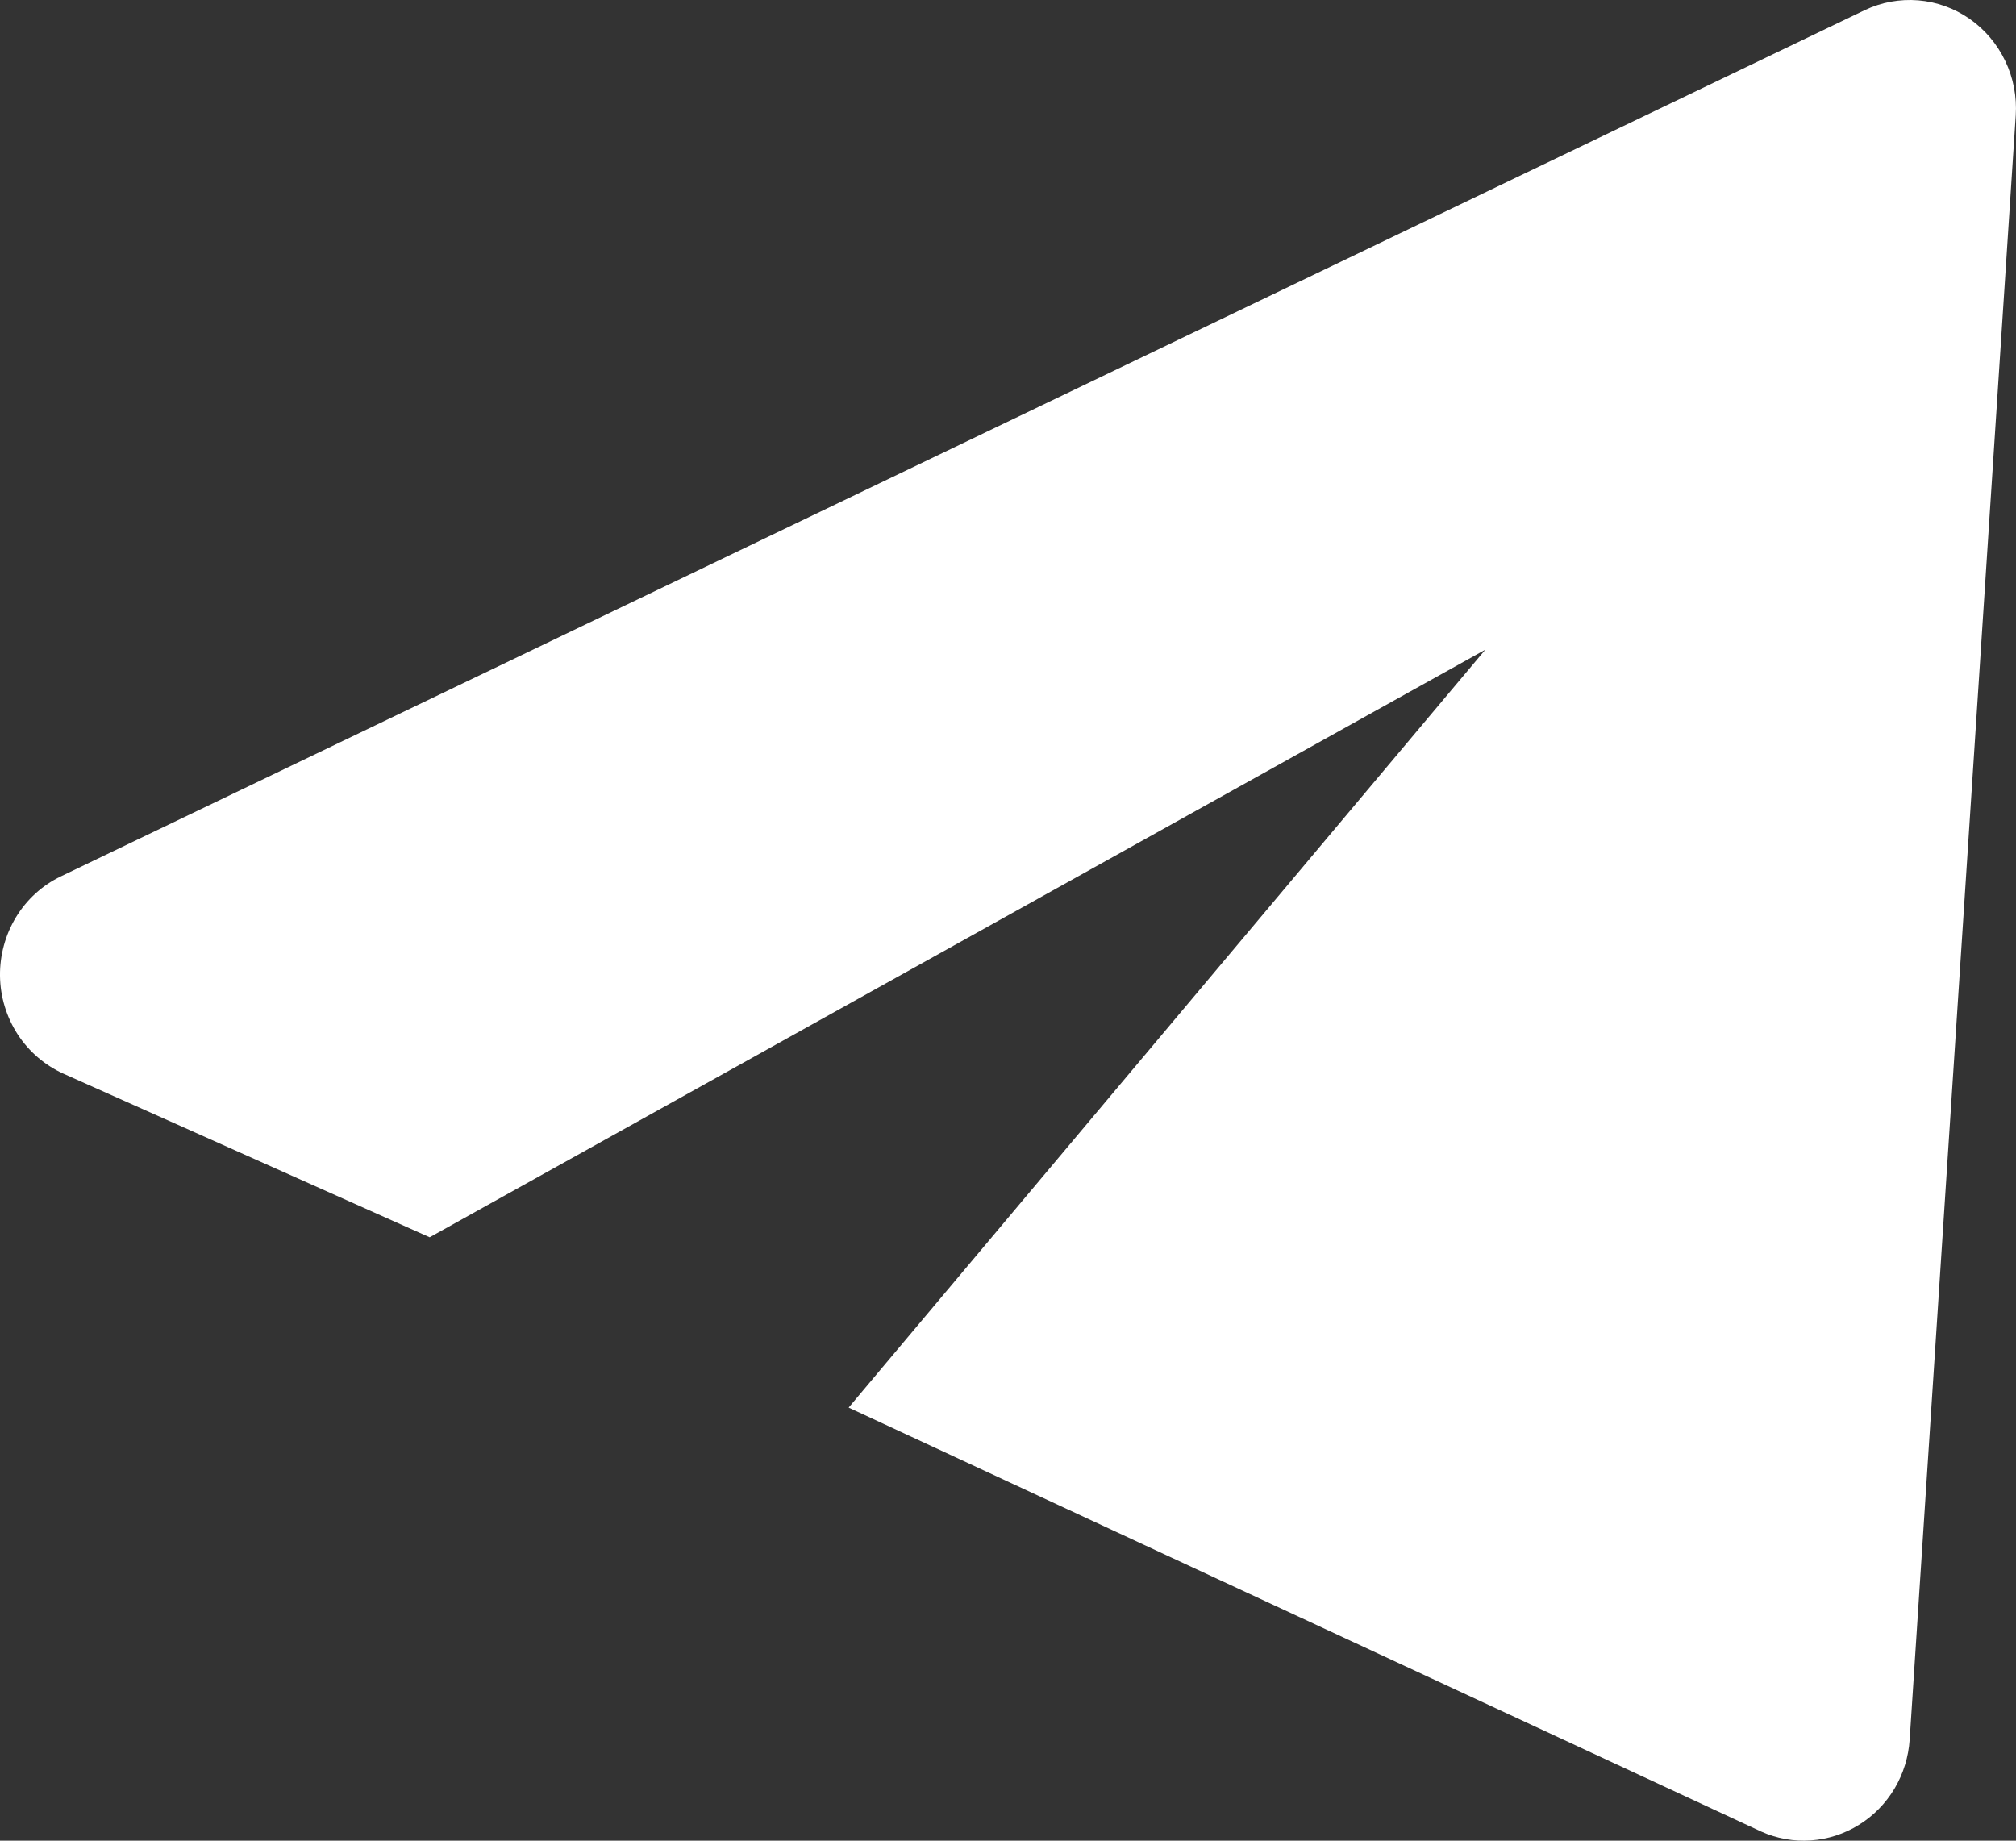 <svg width="23" height="21" viewBox="0 0 23 21" fill="none" xmlns="http://www.w3.org/2000/svg">
<rect x="0" y="0" width="23" height="21" fill="#333333" stroke="none"/>
<path d="M0.723 12.249L4.902 14.116L16.946 7.412L9.682 16.059L20.093 20.896C20.271 20.976 20.465 21.011 20.66 20.997C20.853 20.984 21.041 20.923 21.207 20.82C21.374 20.717 21.513 20.575 21.614 20.406C21.715 20.236 21.774 20.044 21.787 19.846L22.997 1.317C23.011 1.103 22.97 0.888 22.877 0.695C22.785 0.502 22.645 0.337 22.471 0.215C22.297 0.094 22.095 0.021 21.885 0.004C21.675 -0.013 21.464 0.025 21.274 0.116L0.693 9.999C0.483 10.1 0.306 10.261 0.183 10.463C0.061 10.664 -0.003 10.897 0 11.134C0.003 11.371 0.073 11.602 0.201 11.8C0.33 11.998 0.511 12.153 0.723 12.249Z" fill="white"/>
</svg>
